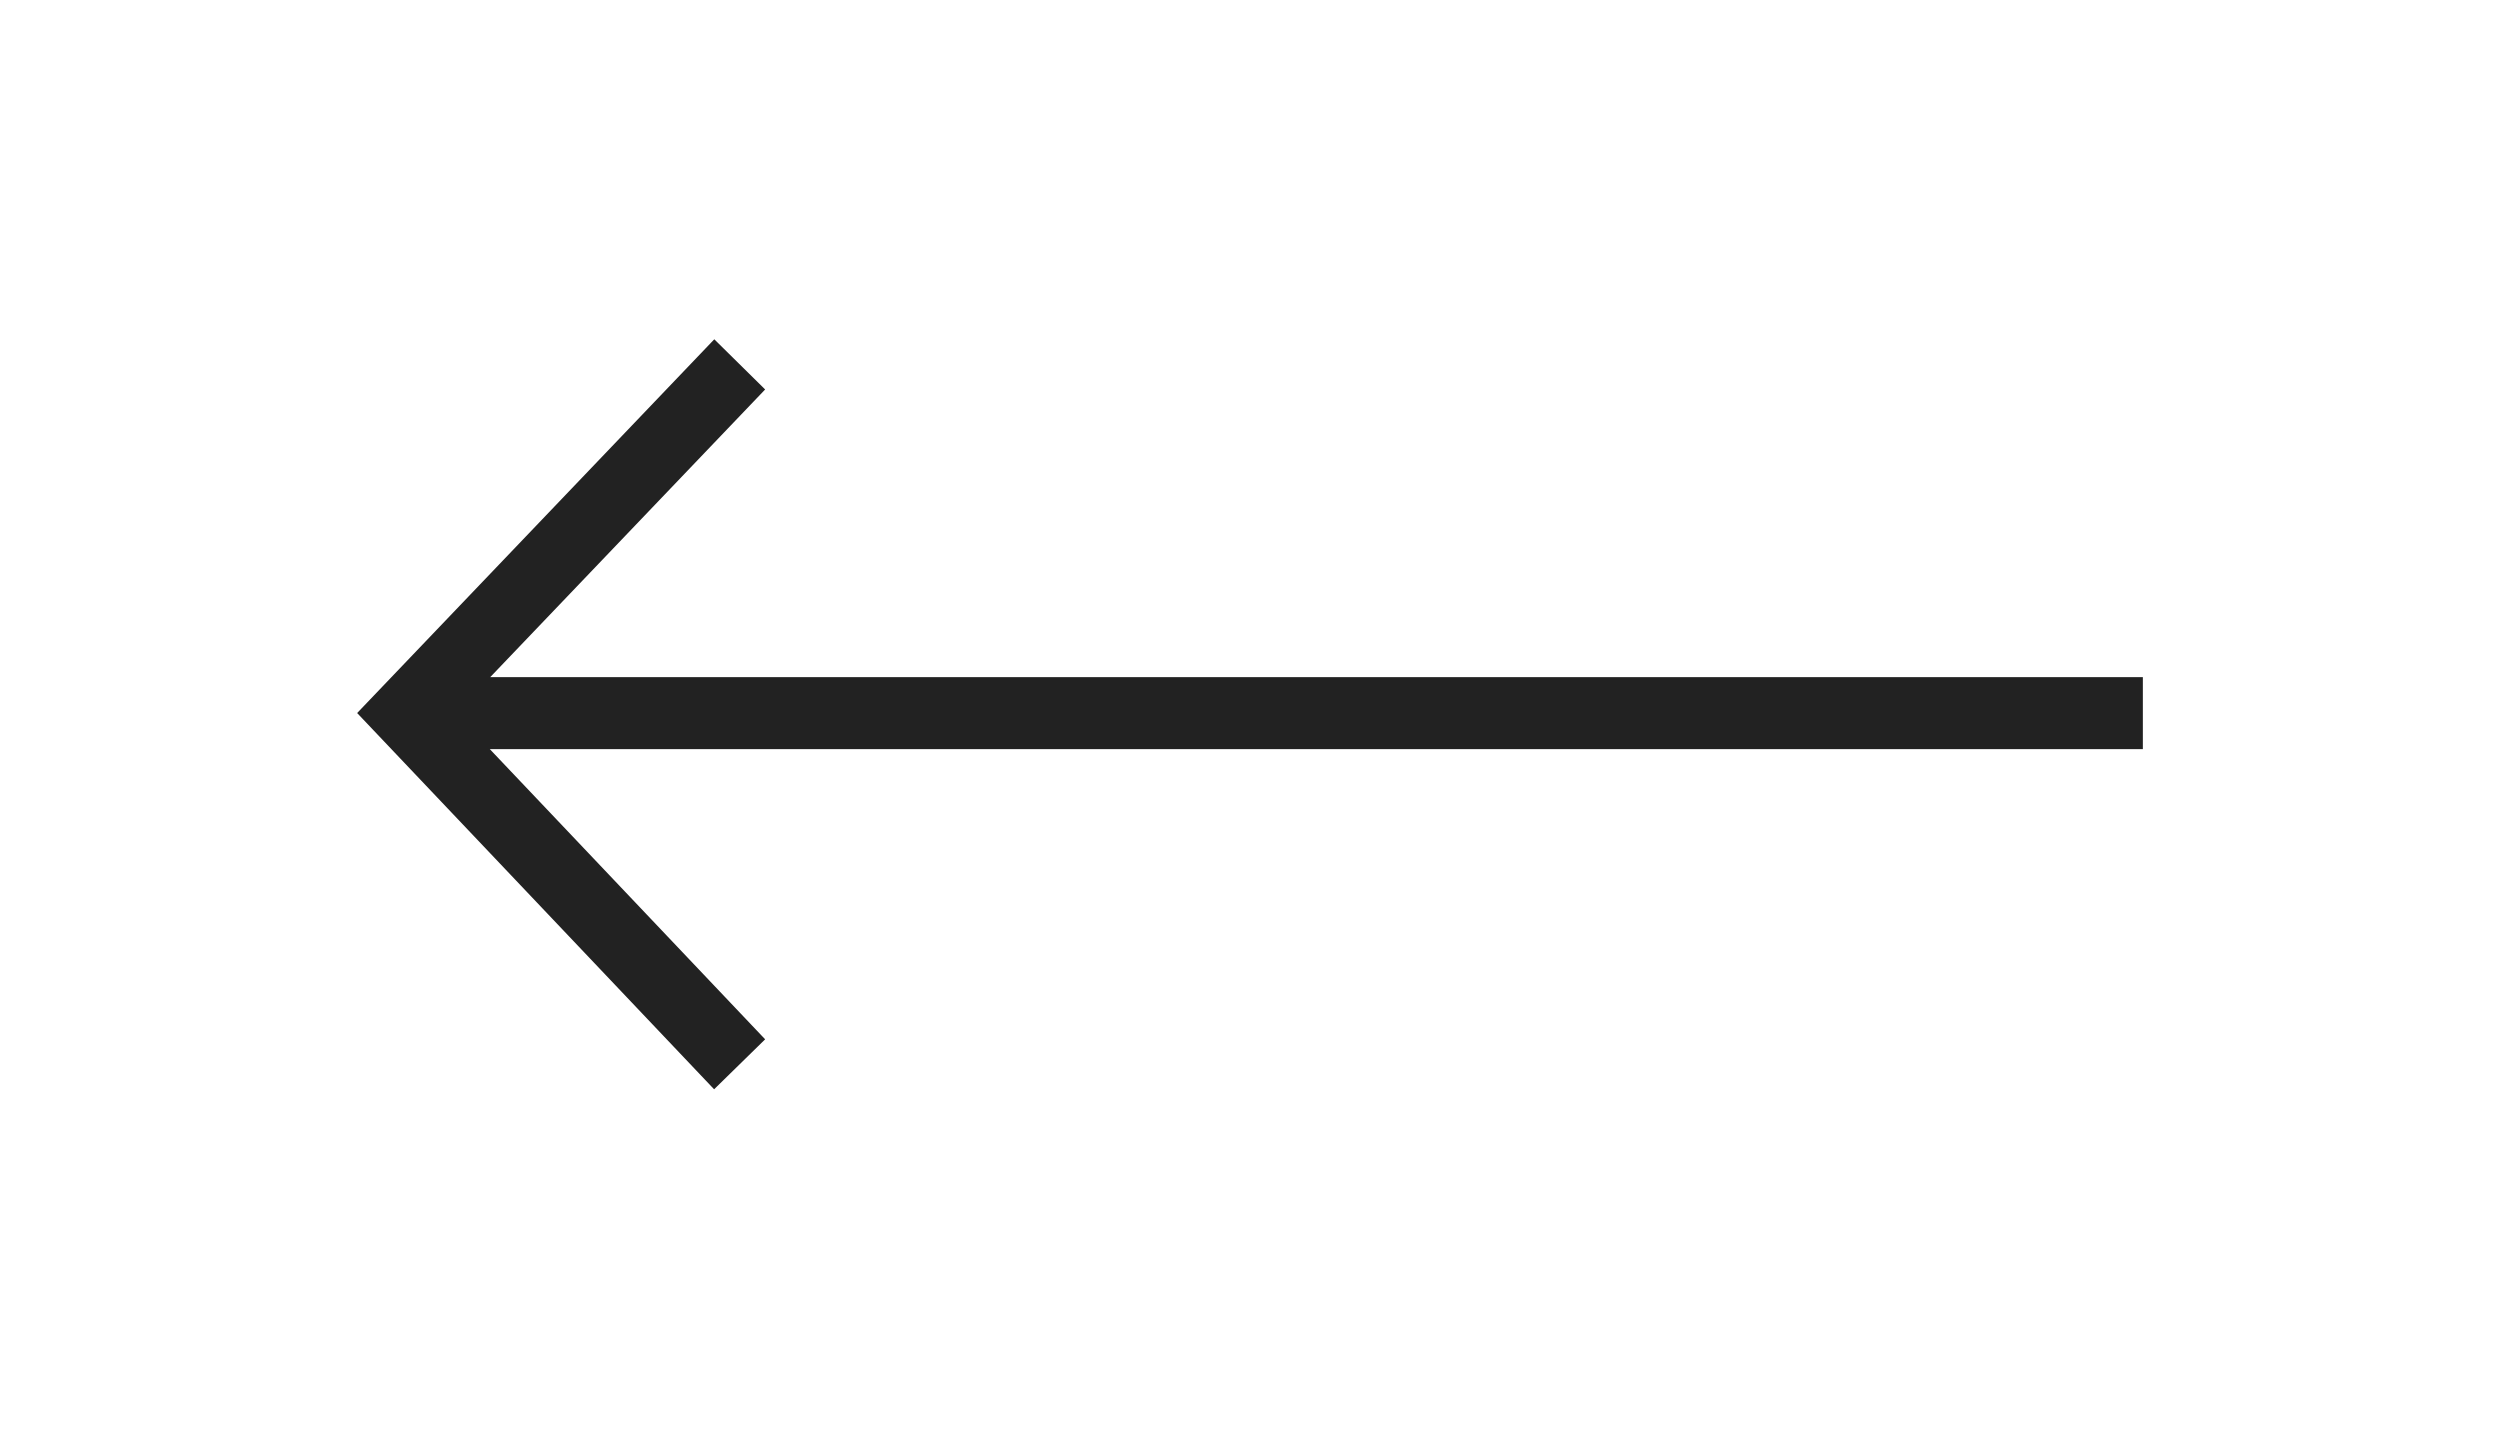 <svg width="70" height="40" viewBox="0 0 70 40" fill="none" xmlns="http://www.w3.org/2000/svg">
<path fill-rule="evenodd" clip-rule="evenodd" d="M10 19.965L20 9.5L21.424 10.905L13.727 18.959L60 18.959V20.976L13.715 20.976L21.424 29.101L19.995 30.5L10 19.965Z" fill="#222222"/>
</svg>
